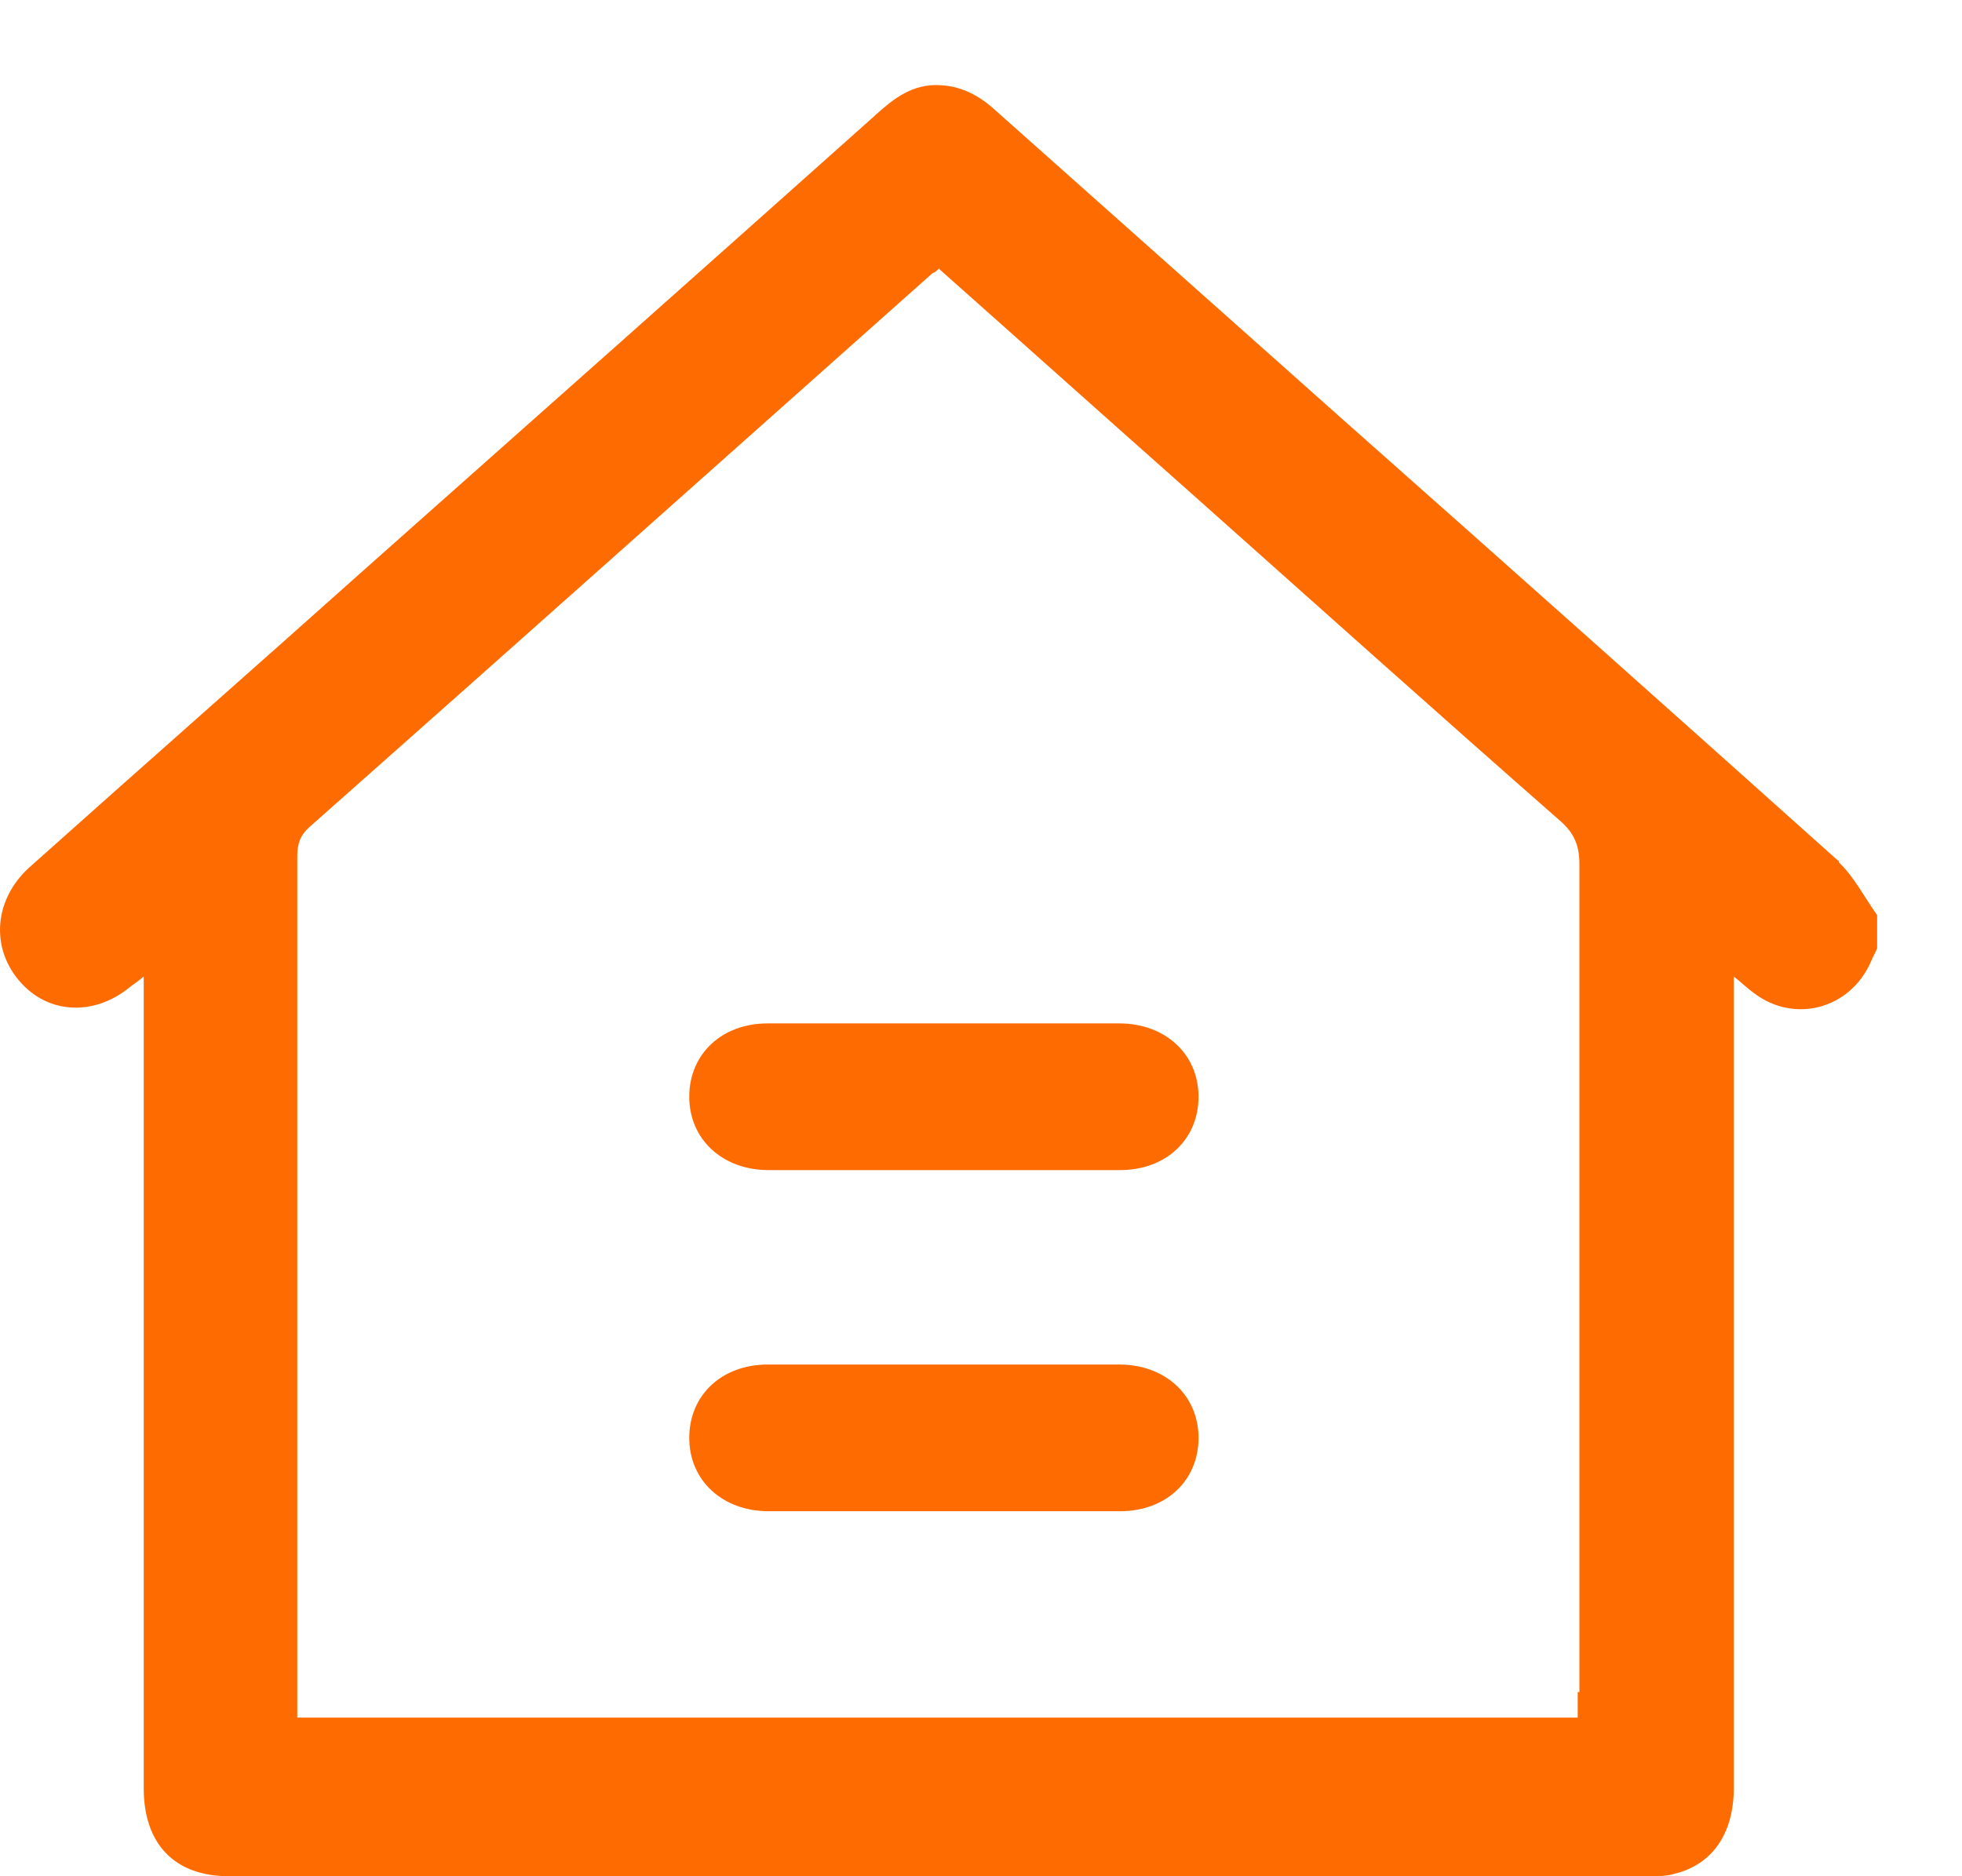 <svg width="23" height="22" viewBox="0 0 23 22" fill="none" xmlns="http://www.w3.org/2000/svg">
    <path
        d="M21.545 10.09C19.625 8.37 17.695 6.65 15.765 4.94C14.395 3.72 13.035 2.51 11.665 1.29C11.445 1.09 11.205 0.98 10.905 1C10.605 1.03 10.405 1.22 10.195 1.41C8.235 3.16 6.275 4.9 4.315 6.64C2.995 7.82 1.665 8.99 0.345 10.17C-0.065 10.54 -0.115 11.1 0.225 11.5C0.555 11.89 1.095 11.92 1.515 11.58C1.565 11.54 1.615 11.51 1.685 11.45V20.97C1.685 21.62 2.045 22 2.685 22H19.335C19.435 22 19.535 22 19.635 21.97C20.075 21.86 20.325 21.5 20.325 20.96V11.45C20.425 11.53 20.485 11.59 20.555 11.64C21.035 12.01 21.695 11.83 21.935 11.27C21.955 11.22 21.985 11.17 22.005 11.12V10.73C21.855 10.52 21.735 10.28 21.555 10.11V10.09H21.545ZM18.495 19.84V20.14H3.485V10.04C3.485 9.9 3.515 9.8 3.625 9.7C6.065 7.54 8.495 5.37 10.935 3.2C10.955 3.2 10.975 3.18 11.005 3.15C11.985 4.02 12.945 4.88 13.915 5.74C15.375 7.04 16.825 8.34 18.295 9.63C18.455 9.77 18.515 9.92 18.515 10.13V19.84H18.505H18.495Z"
        fill="#FE6B01" />
    <path
        d="M14.05 12.86C14.05 13.36 13.67 13.72 13.13 13.72C12.44 13.72 11.76 13.72 11.07 13.72C10.38 13.72 9.7 13.72 9.01 13.72C8.47 13.72 8.08 13.36 8.08 12.86C8.08 12.36 8.46 12 9 12C10.37 12 11.75 12 13.12 12C13.66 12 14.05 12.36 14.05 12.86Z"
        fill="#FE6B01" />
    <path
        d="M14.05 16.86C14.05 17.36 13.67 17.72 13.13 17.72C12.44 17.72 11.76 17.72 11.07 17.72C10.38 17.72 9.7 17.72 9.01 17.72C8.47 17.72 8.08 17.36 8.08 16.86C8.08 16.36 8.46 16 9 16C10.37 16 11.75 16 13.12 16C13.66 16 14.05 16.36 14.05 16.86Z"
        fill="#FE6B01" />
    <path d="M14.095 17.72L14.085 17.71L14.095 17.72Z" fill="#FE6B01" />
</svg>
